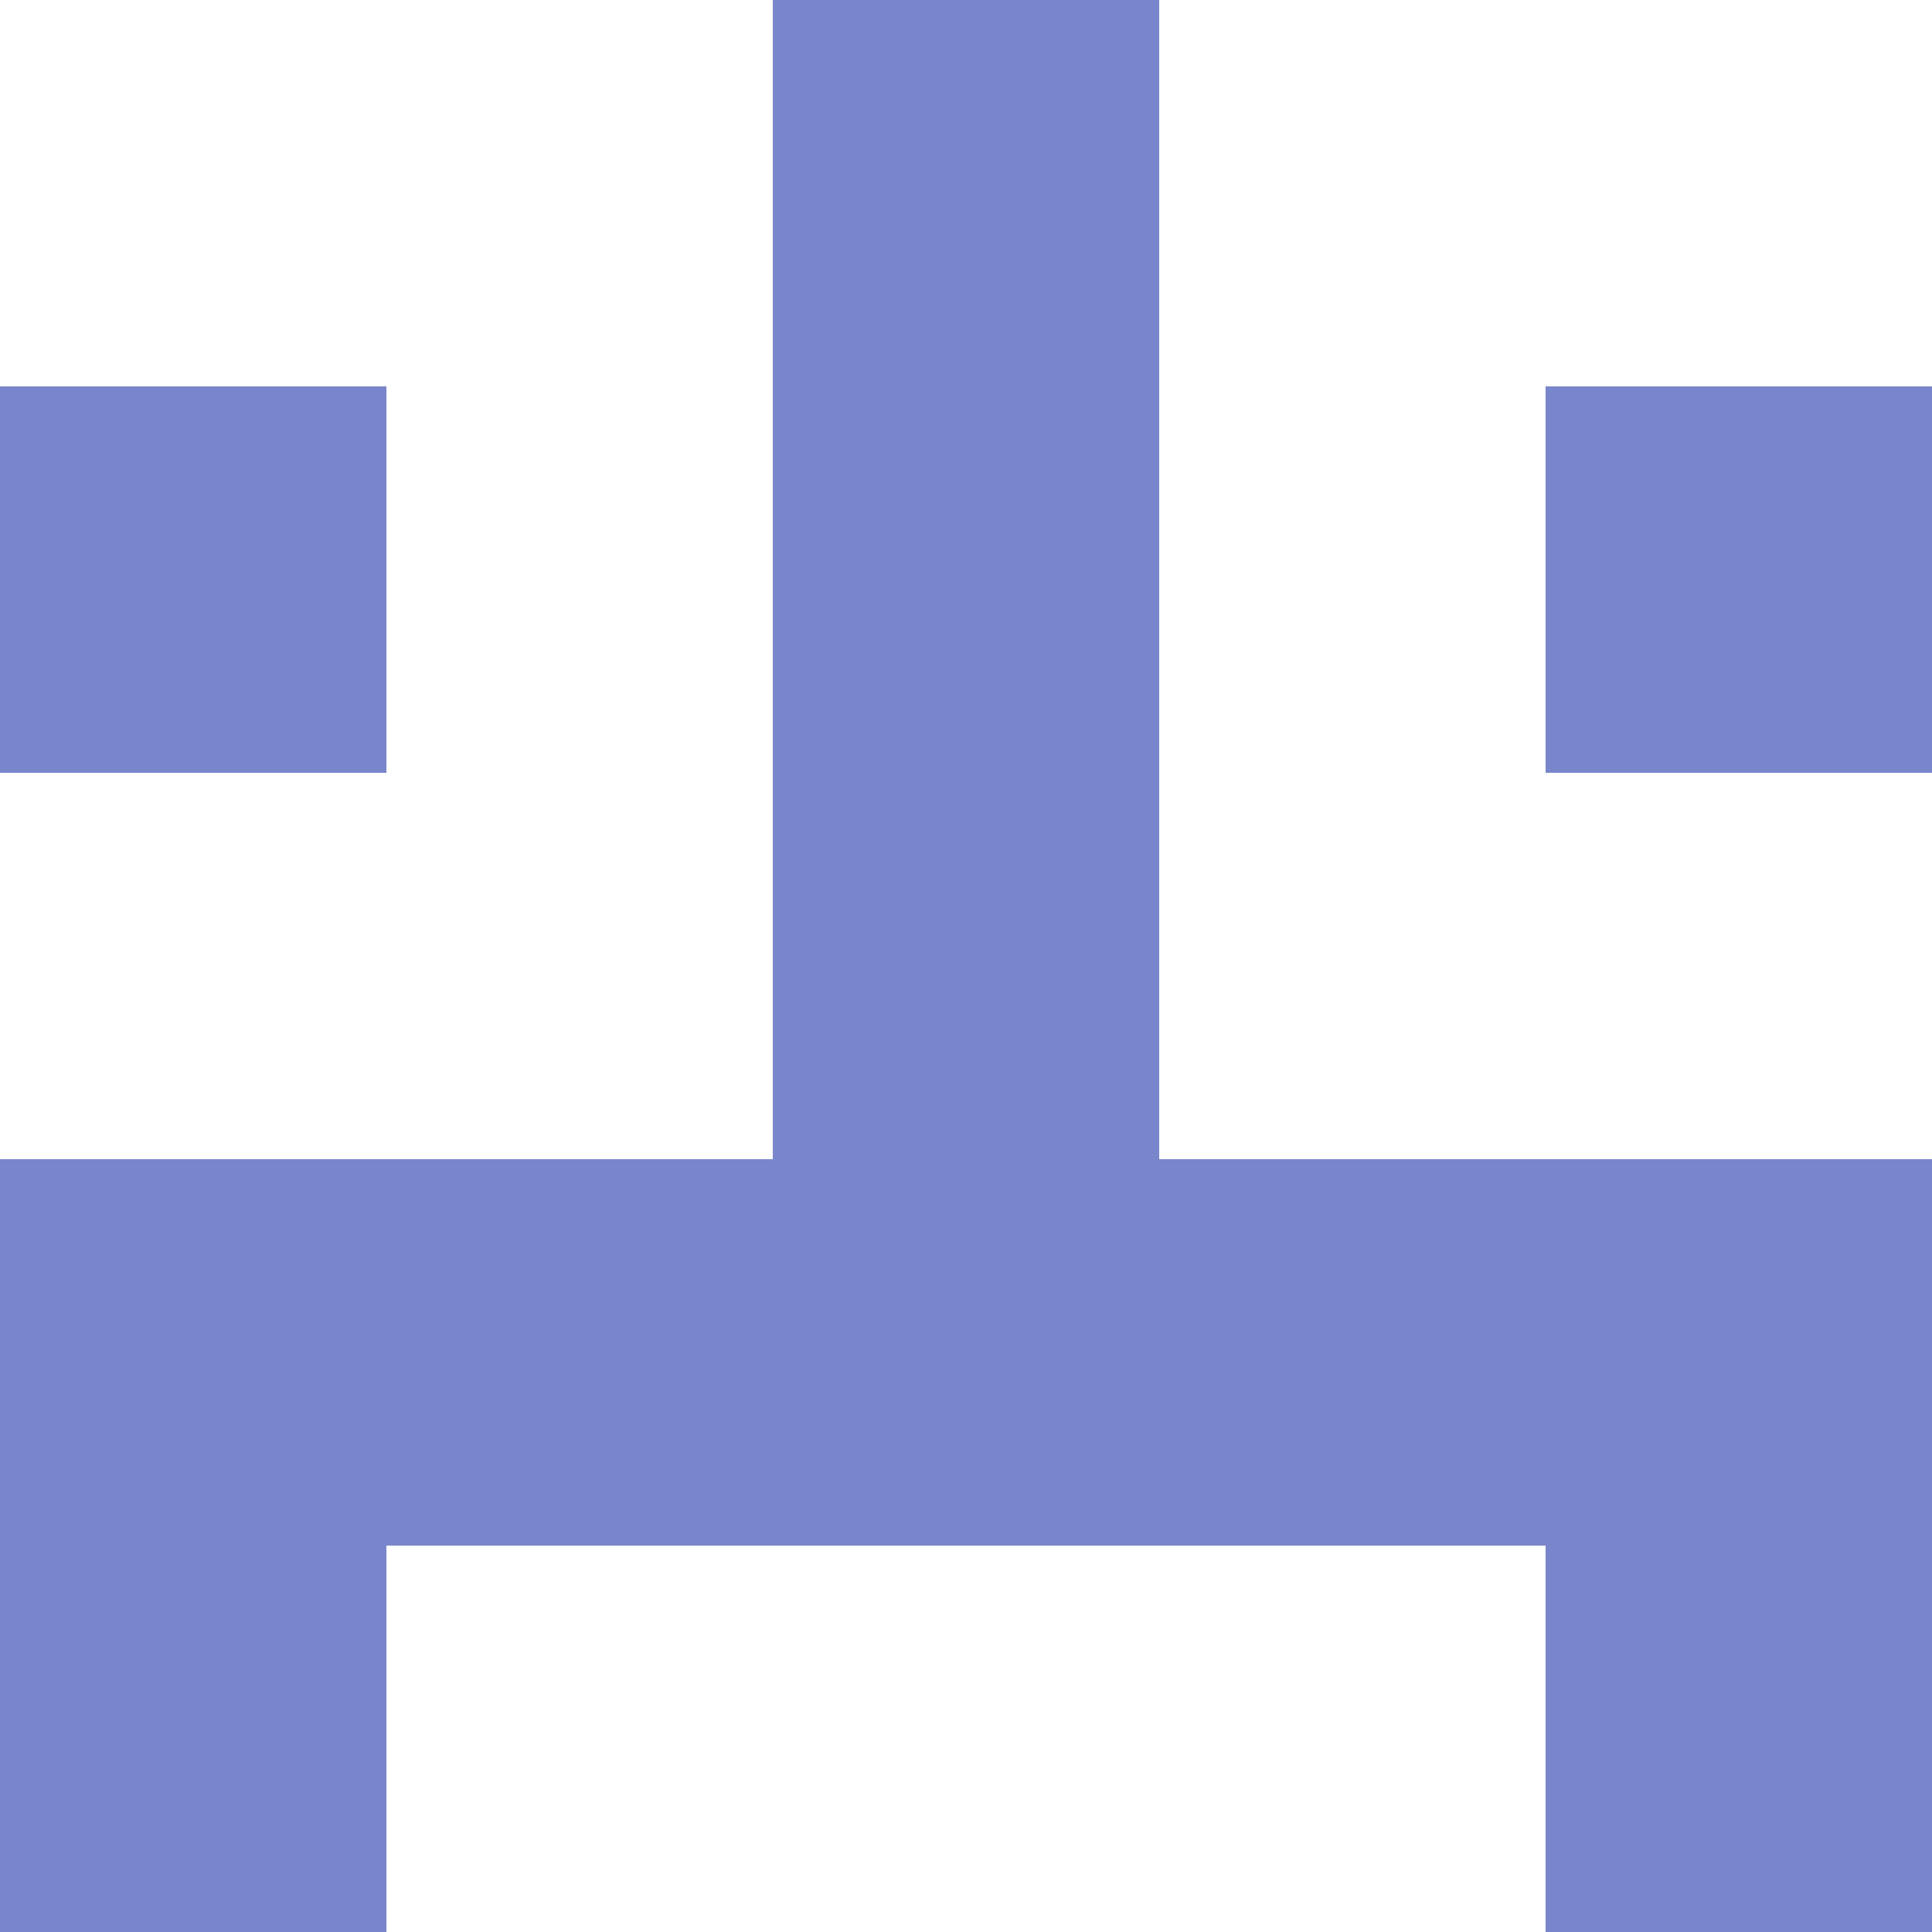 <svg xmlns="http://www.w3.org/2000/svg" xmlns:xlink="http://www.w3.org/1999/xlink" style="isolation:isolate" viewBox="0 0 5 5" version="1.1" shape-rendering="crispEdges"><path d="M0 0h5v5H0V0z" fill="#FFF" /><path d="M0 4h1v1H0V4zm4 0h1v1H4V4z" fill-rule="evenodd" fill="#7986CB"/><path d="M0 3h5v1H0V3z" fill="#7986CB"/><path d="M2 2h1v1H2V2z" fill="#7986CB"/><path d="M0 1h1v1H0V1zm2 0h1v1H2V1zm2 0h1v1H4V1z" fill-rule="evenodd" fill="#7986CB"/><path d="M2 0h1v1H2V0z" fill="#7986CB"/></svg>